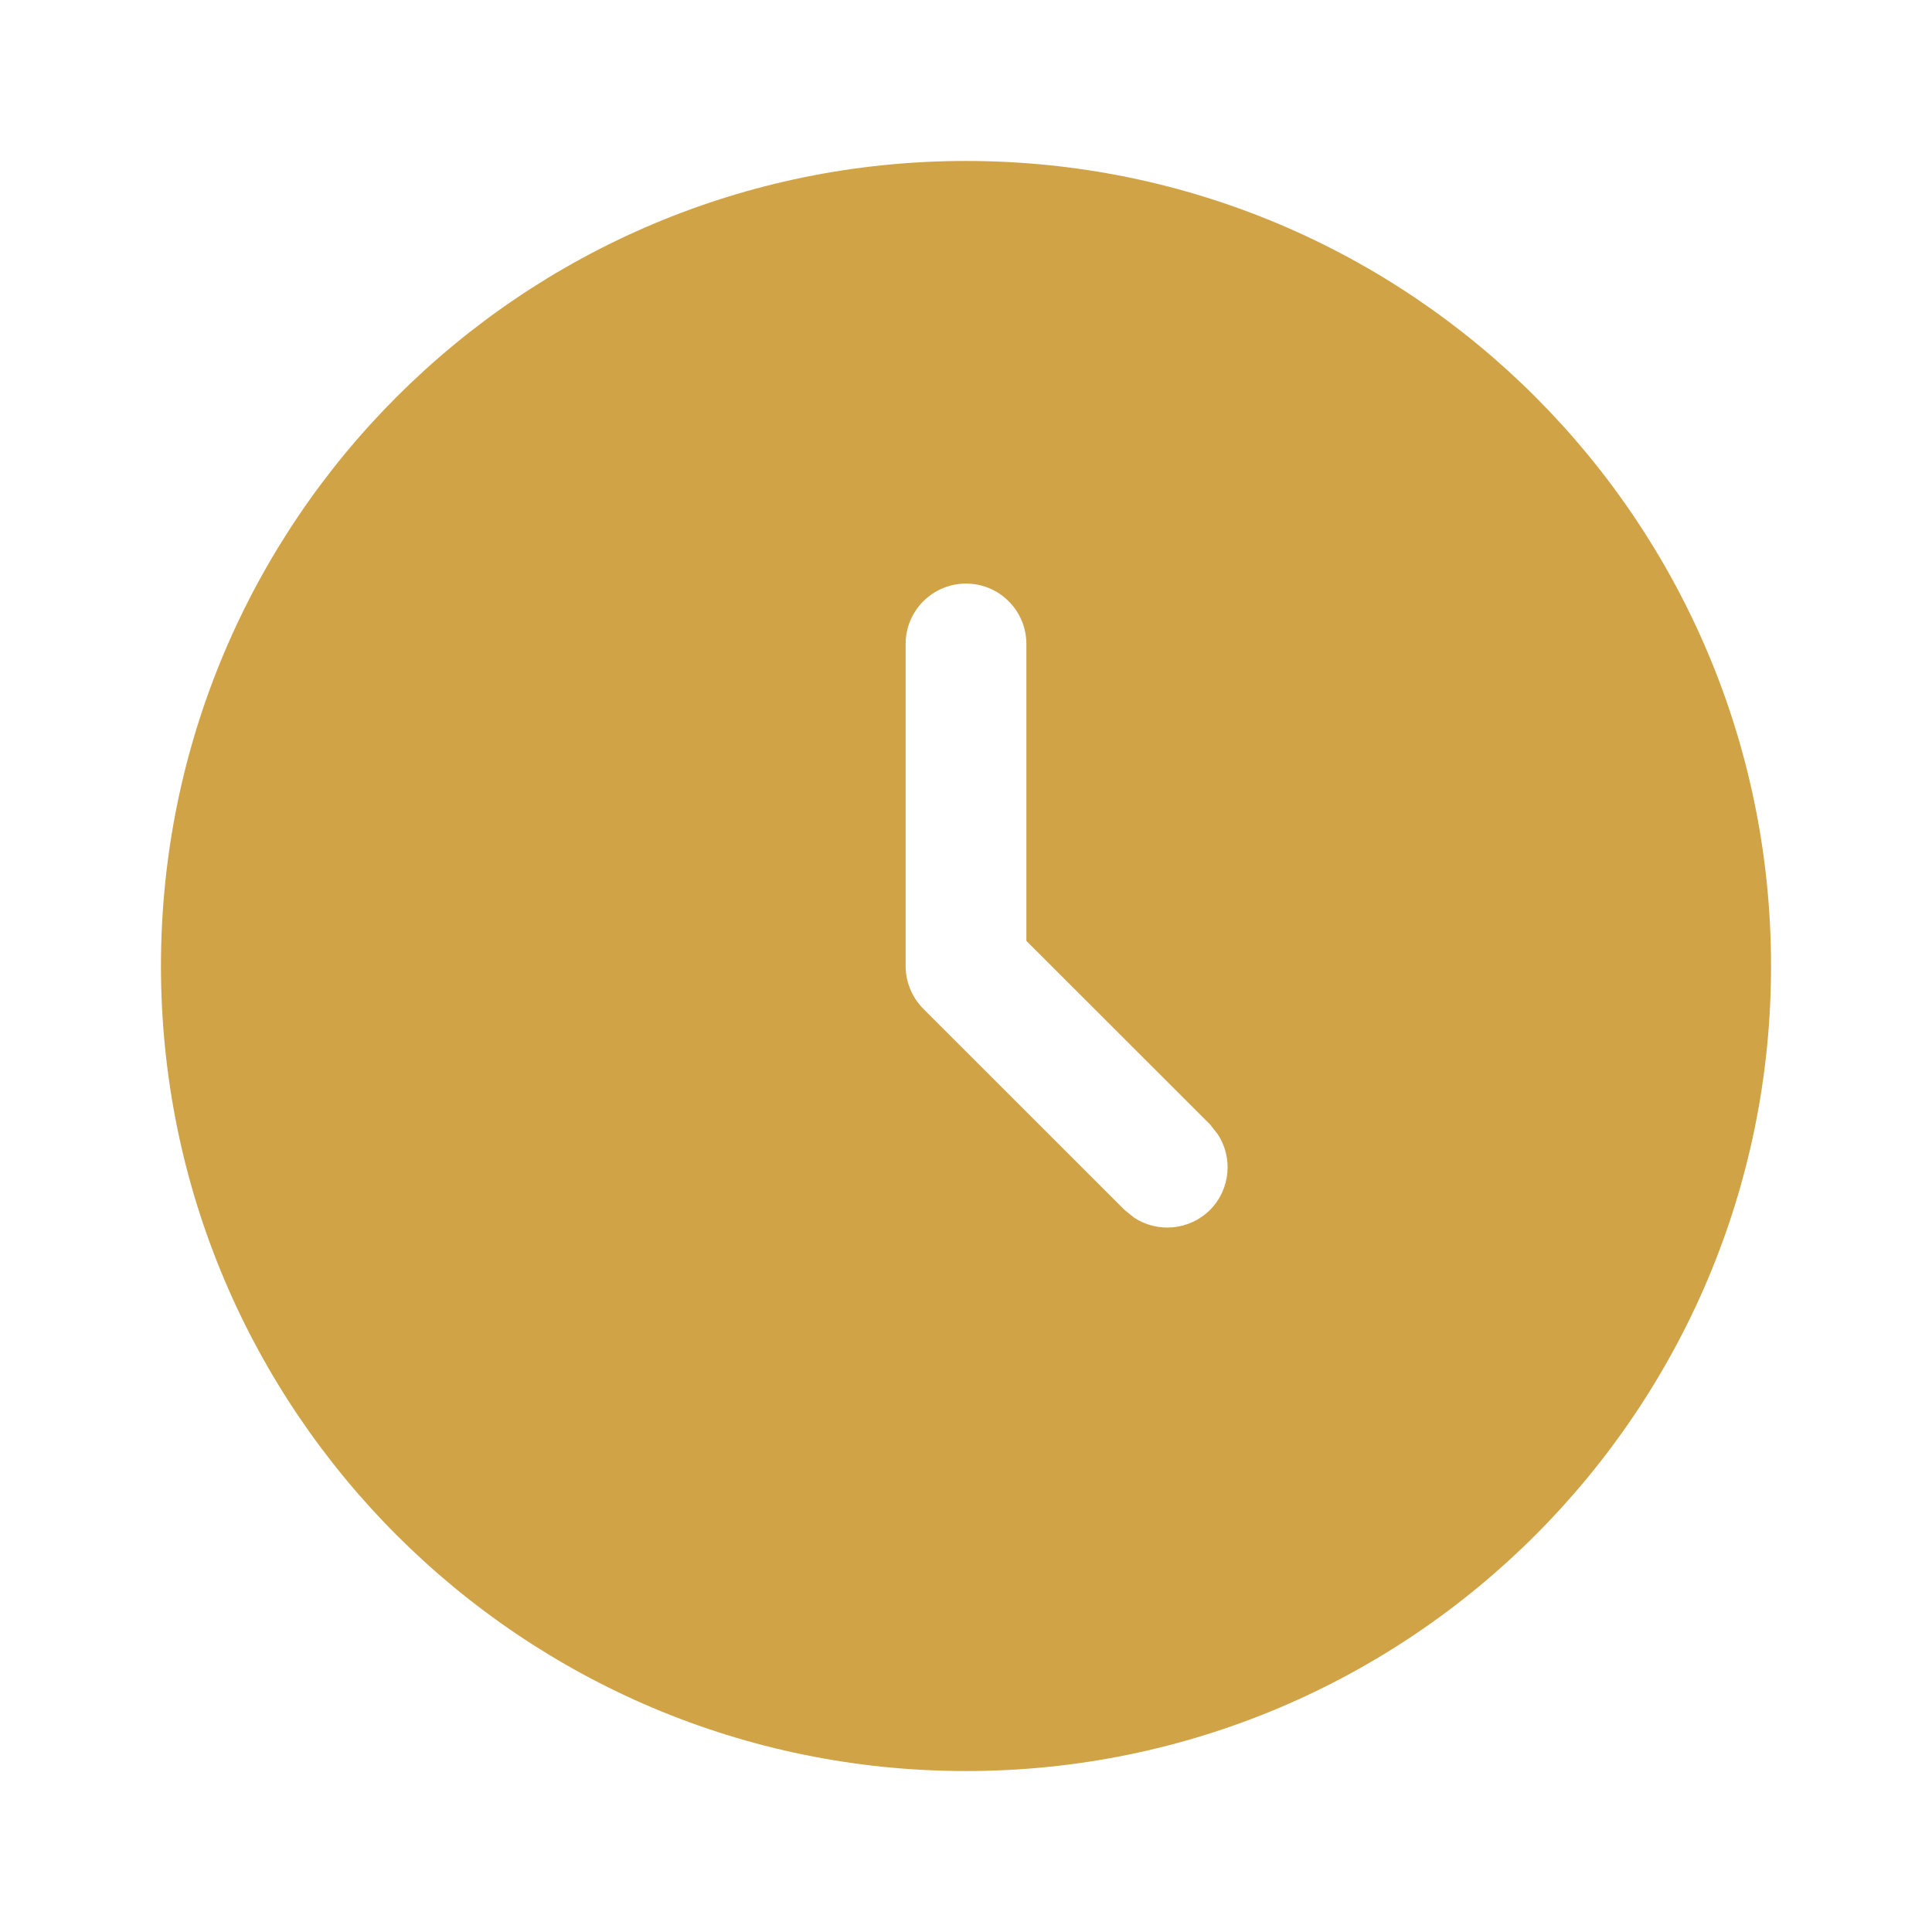 <svg width="16" height="16" viewBox="0 0 16 16" fill="none" xmlns="http://www.w3.org/2000/svg">
<path d="M8 1.333C11.682 1.333 14.667 4.318 14.667 8C14.667 11.682 11.682 14.667 8 14.667C4.318 14.667 1.333 11.682 1.333 8C1.333 4.318 4.318 1.333 8 1.333ZM8 4.833C7.724 4.833 7.5 5.057 7.5 5.333V8C7.5 8.132 7.553 8.26 7.646 8.354L9.313 10.02L9.392 10.084C9.586 10.212 9.85 10.19 10.021 10.02C10.191 9.849 10.212 9.585 10.084 9.392L10.021 9.312L8.5 7.792V5.333C8.5 5.057 8.276 4.833 8 4.833Z" fill="#D1A347"/>
</svg>
